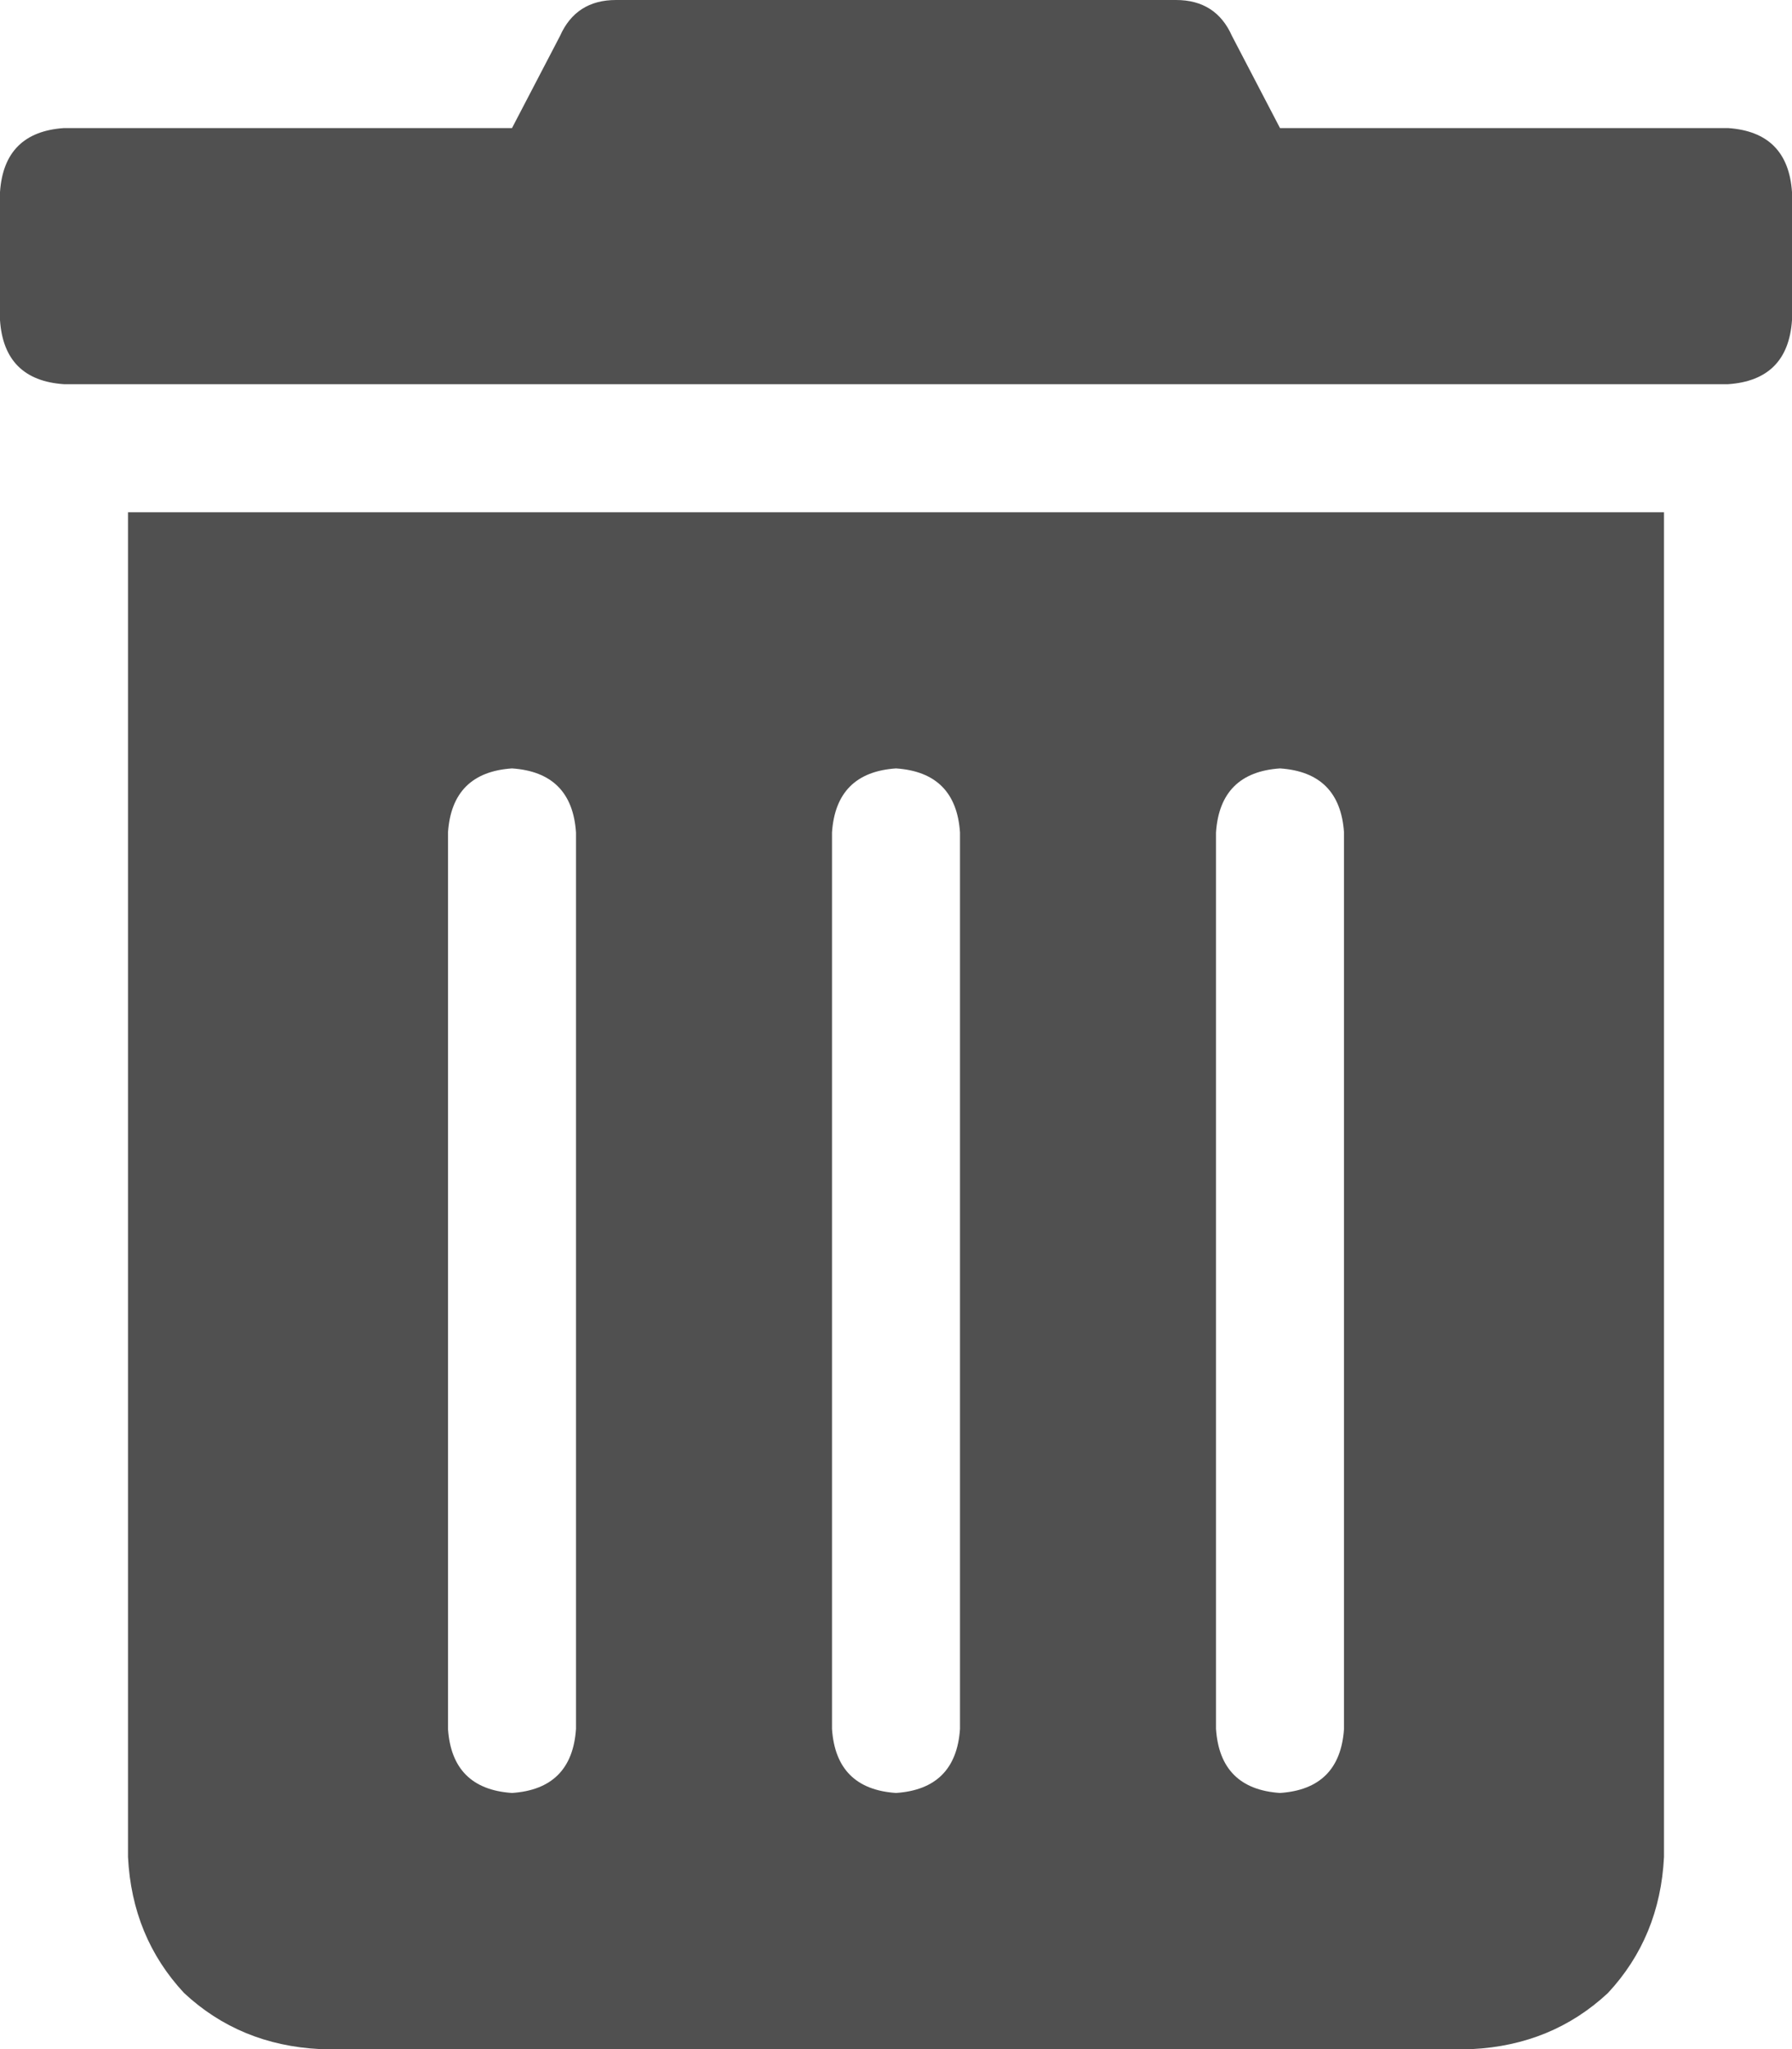 <svg width="14" height="16" viewBox="0 0 14 16" fill="none" xmlns="http://www.w3.org/2000/svg">
<path d="M1 14.5C1.021 14.917 1.167 15.271 1.438 15.562C1.729 15.833 2.083 15.979 2.5 16H11.5C11.917 15.979 12.271 15.833 12.562 15.562C12.833 15.271 12.979 14.917 13 14.5V4H1V14.5ZM9.5 6.5C9.521 6.188 9.688 6.021 10 6C10.312 6.021 10.479 6.188 10.5 6.5V13.5C10.479 13.812 10.312 13.979 10 14C9.688 13.979 9.521 13.812 9.5 13.5V6.5ZM6.5 6.5C6.521 6.188 6.688 6.021 7 6C7.312 6.021 7.479 6.188 7.5 6.5V13.5C7.479 13.812 7.312 13.979 7 14C6.688 13.979 6.521 13.812 6.5 13.5V6.5ZM3.5 6.5C3.521 6.188 3.688 6.021 4 6C4.312 6.021 4.479 6.188 4.5 6.5V13.5C4.479 13.812 4.312 13.979 4 14C3.688 13.979 3.521 13.812 3.5 13.5V6.5ZM13.5 1H10L9.625 0.281C9.542 0.094 9.396 0 9.188 0H4.812C4.604 0 4.458 0.094 4.375 0.281L4 1H0.5C0.188 1.021 0.021 1.188 0 1.5V2.5C0.021 2.812 0.188 2.979 0.5 3H13.5C13.812 2.979 13.979 2.812 14 2.5V1.5C13.979 1.188 13.812 1.021 13.5 1Z" fill="#505050"/>
</svg>
